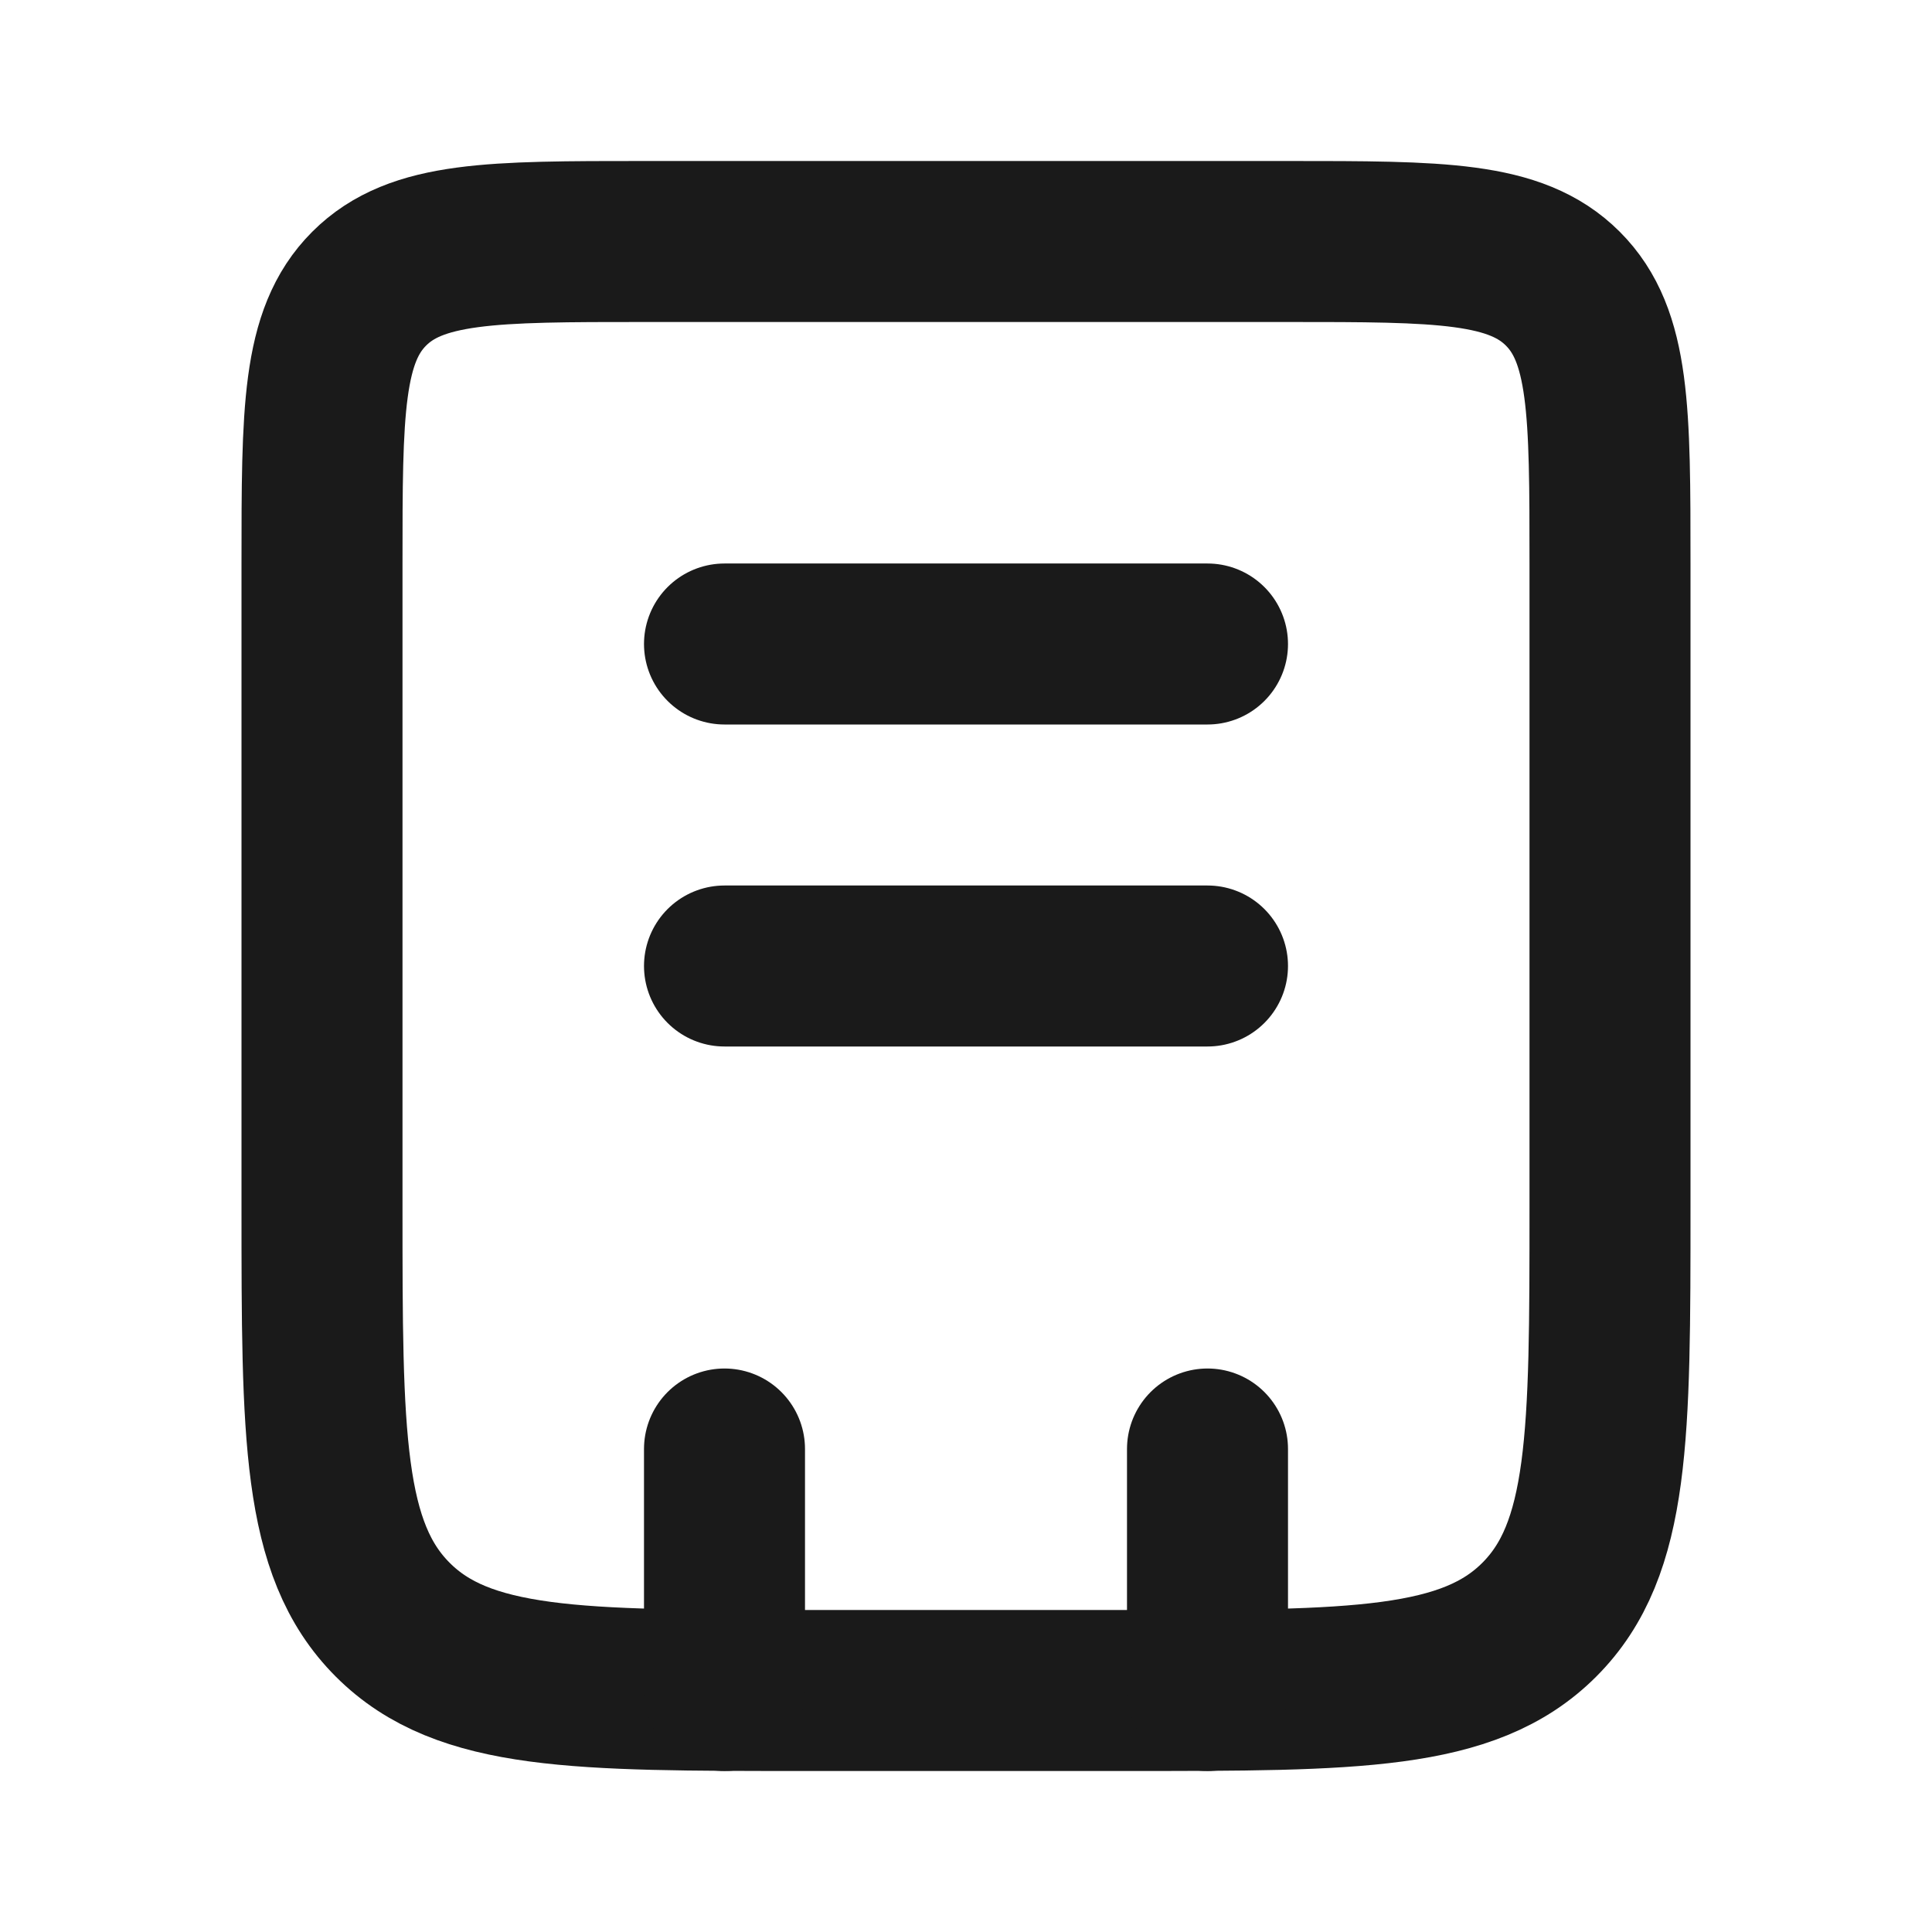 <svg width="24" height="24" viewBox="0 0 24 24" fill="none" xmlns="http://www.w3.org/2000/svg">
<path d="M4 7C4 5.114 4 4.172 4.586 3.586C5.172 3 6.114 3 8 3H16C17.886 3 18.828 3 19.414 3.586C20 4.172 20 5.114 20 7V15C20 17.828 20 19.243 19.121 20.121C18.243 21 16.828 21 14 21H10C7.172 21 5.757 21 4.879 20.121C4 19.243 4 17.828 4 15V7Z" stroke="#1A1A1A" stroke-width="2"/>
<path d="M15 18L15 21M9 18L9 21" stroke="#1A1A1A" stroke-width="2" stroke-linecap="round"/>
<path d="M9 8L15 8" stroke="#1A1A1A" stroke-width="2" stroke-linecap="round"/>
<path d="M9 12L15 12" stroke="#1A1A1A" stroke-width="2" stroke-linecap="round"/>
</svg>
